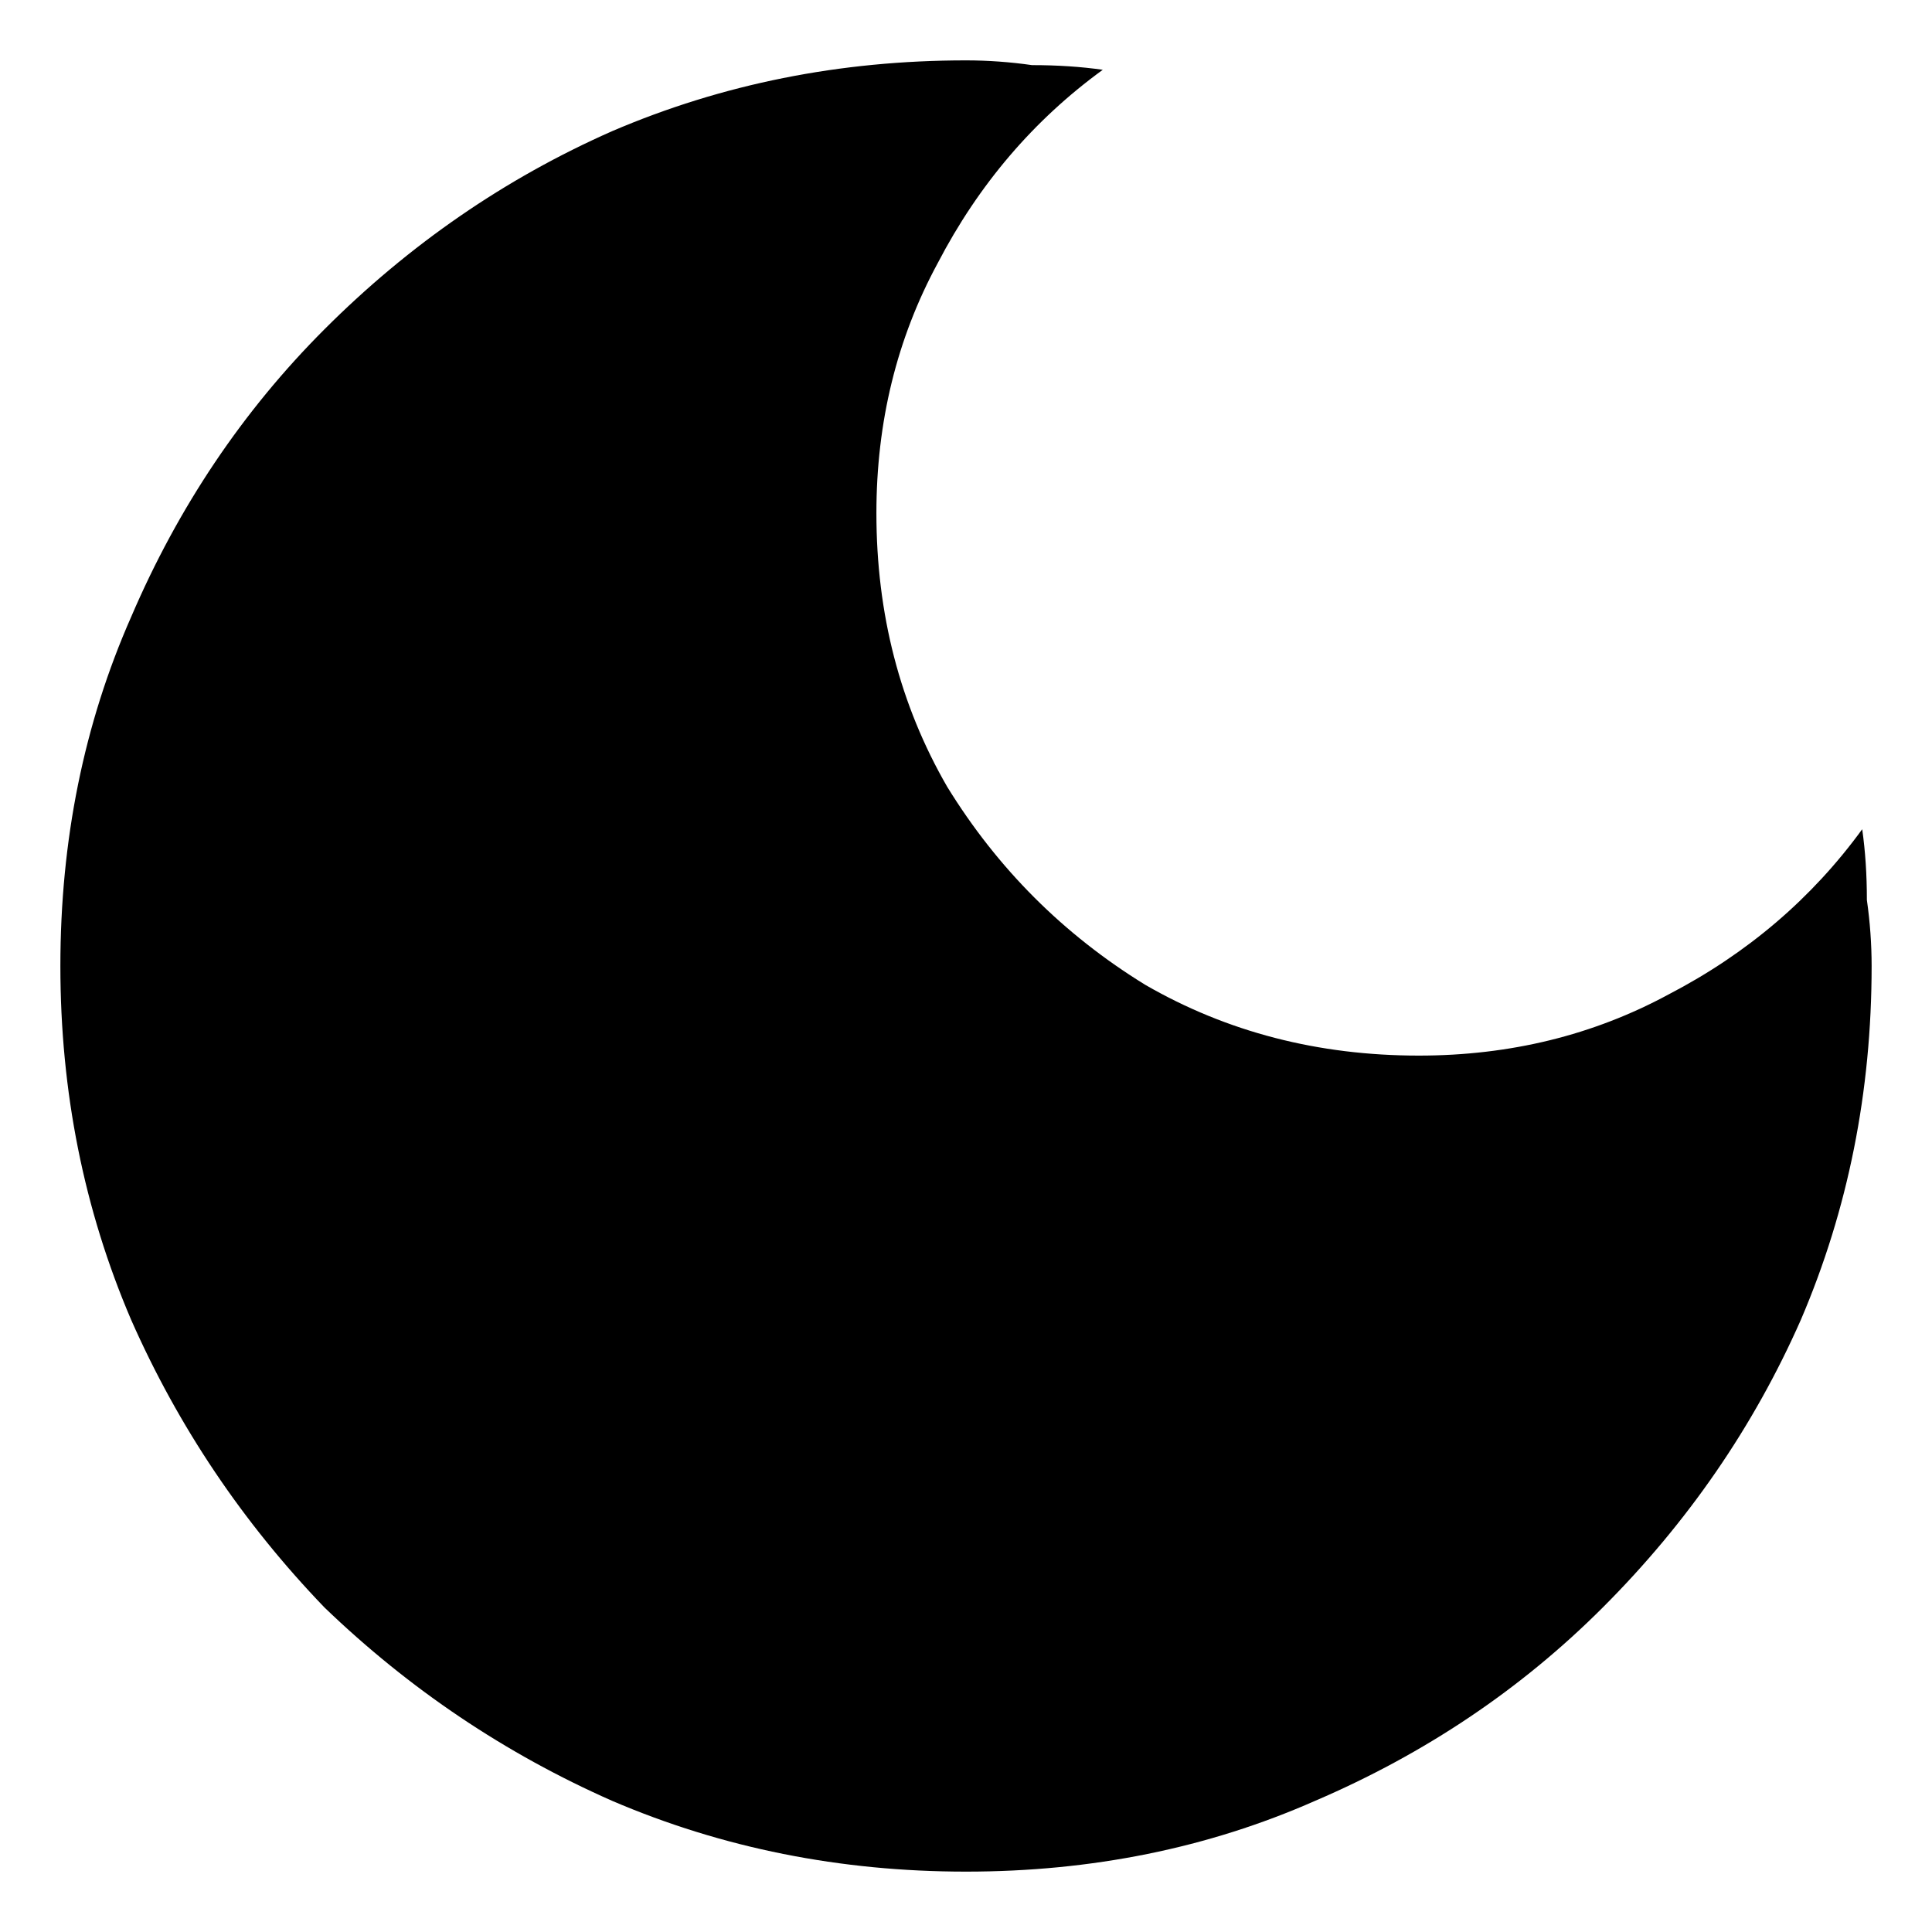 <svg width="24" height="24" viewBox="0 0 24 24" fill="none" xmlns="http://www.w3.org/2000/svg">
<path d="M12 0.75C10.438 0.75 8.973 1.043 7.605 1.629C6.277 2.215 5.086 3.035 4.031 4.09C3.016 5.105 2.215 6.297 1.629 7.664C1.043 8.992 0.75 10.438 0.75 12C0.75 13.562 1.043 15.027 1.629 16.395C2.215 17.723 3.016 18.914 4.031 19.969C5.086 20.984 6.277 21.785 7.605 22.371C8.973 22.957 10.438 23.25 12 23.25C13.562 23.25 15.008 22.957 16.336 22.371C17.703 21.785 18.895 20.984 19.91 19.969C20.965 18.914 21.785 17.723 22.371 16.395C22.957 15.027 23.25 13.562 23.25 12C23.25 11.727 23.23 11.453 23.191 11.18C23.191 10.867 23.172 10.574 23.133 10.301C22.508 11.16 21.707 11.844 20.73 12.352C19.793 12.859 18.758 13.113 17.625 13.113C16.375 13.113 15.242 12.82 14.227 12.234C13.211 11.609 12.391 10.789 11.766 9.773C11.18 8.758 10.887 7.625 10.887 6.375C10.887 5.242 11.141 4.207 11.648 3.27C12.156 2.293 12.84 1.492 13.699 0.867C13.426 0.828 13.133 0.809 12.82 0.809C12.547 0.77 12.273 0.75 12 0.75Z" fill="black"/>
</svg>
